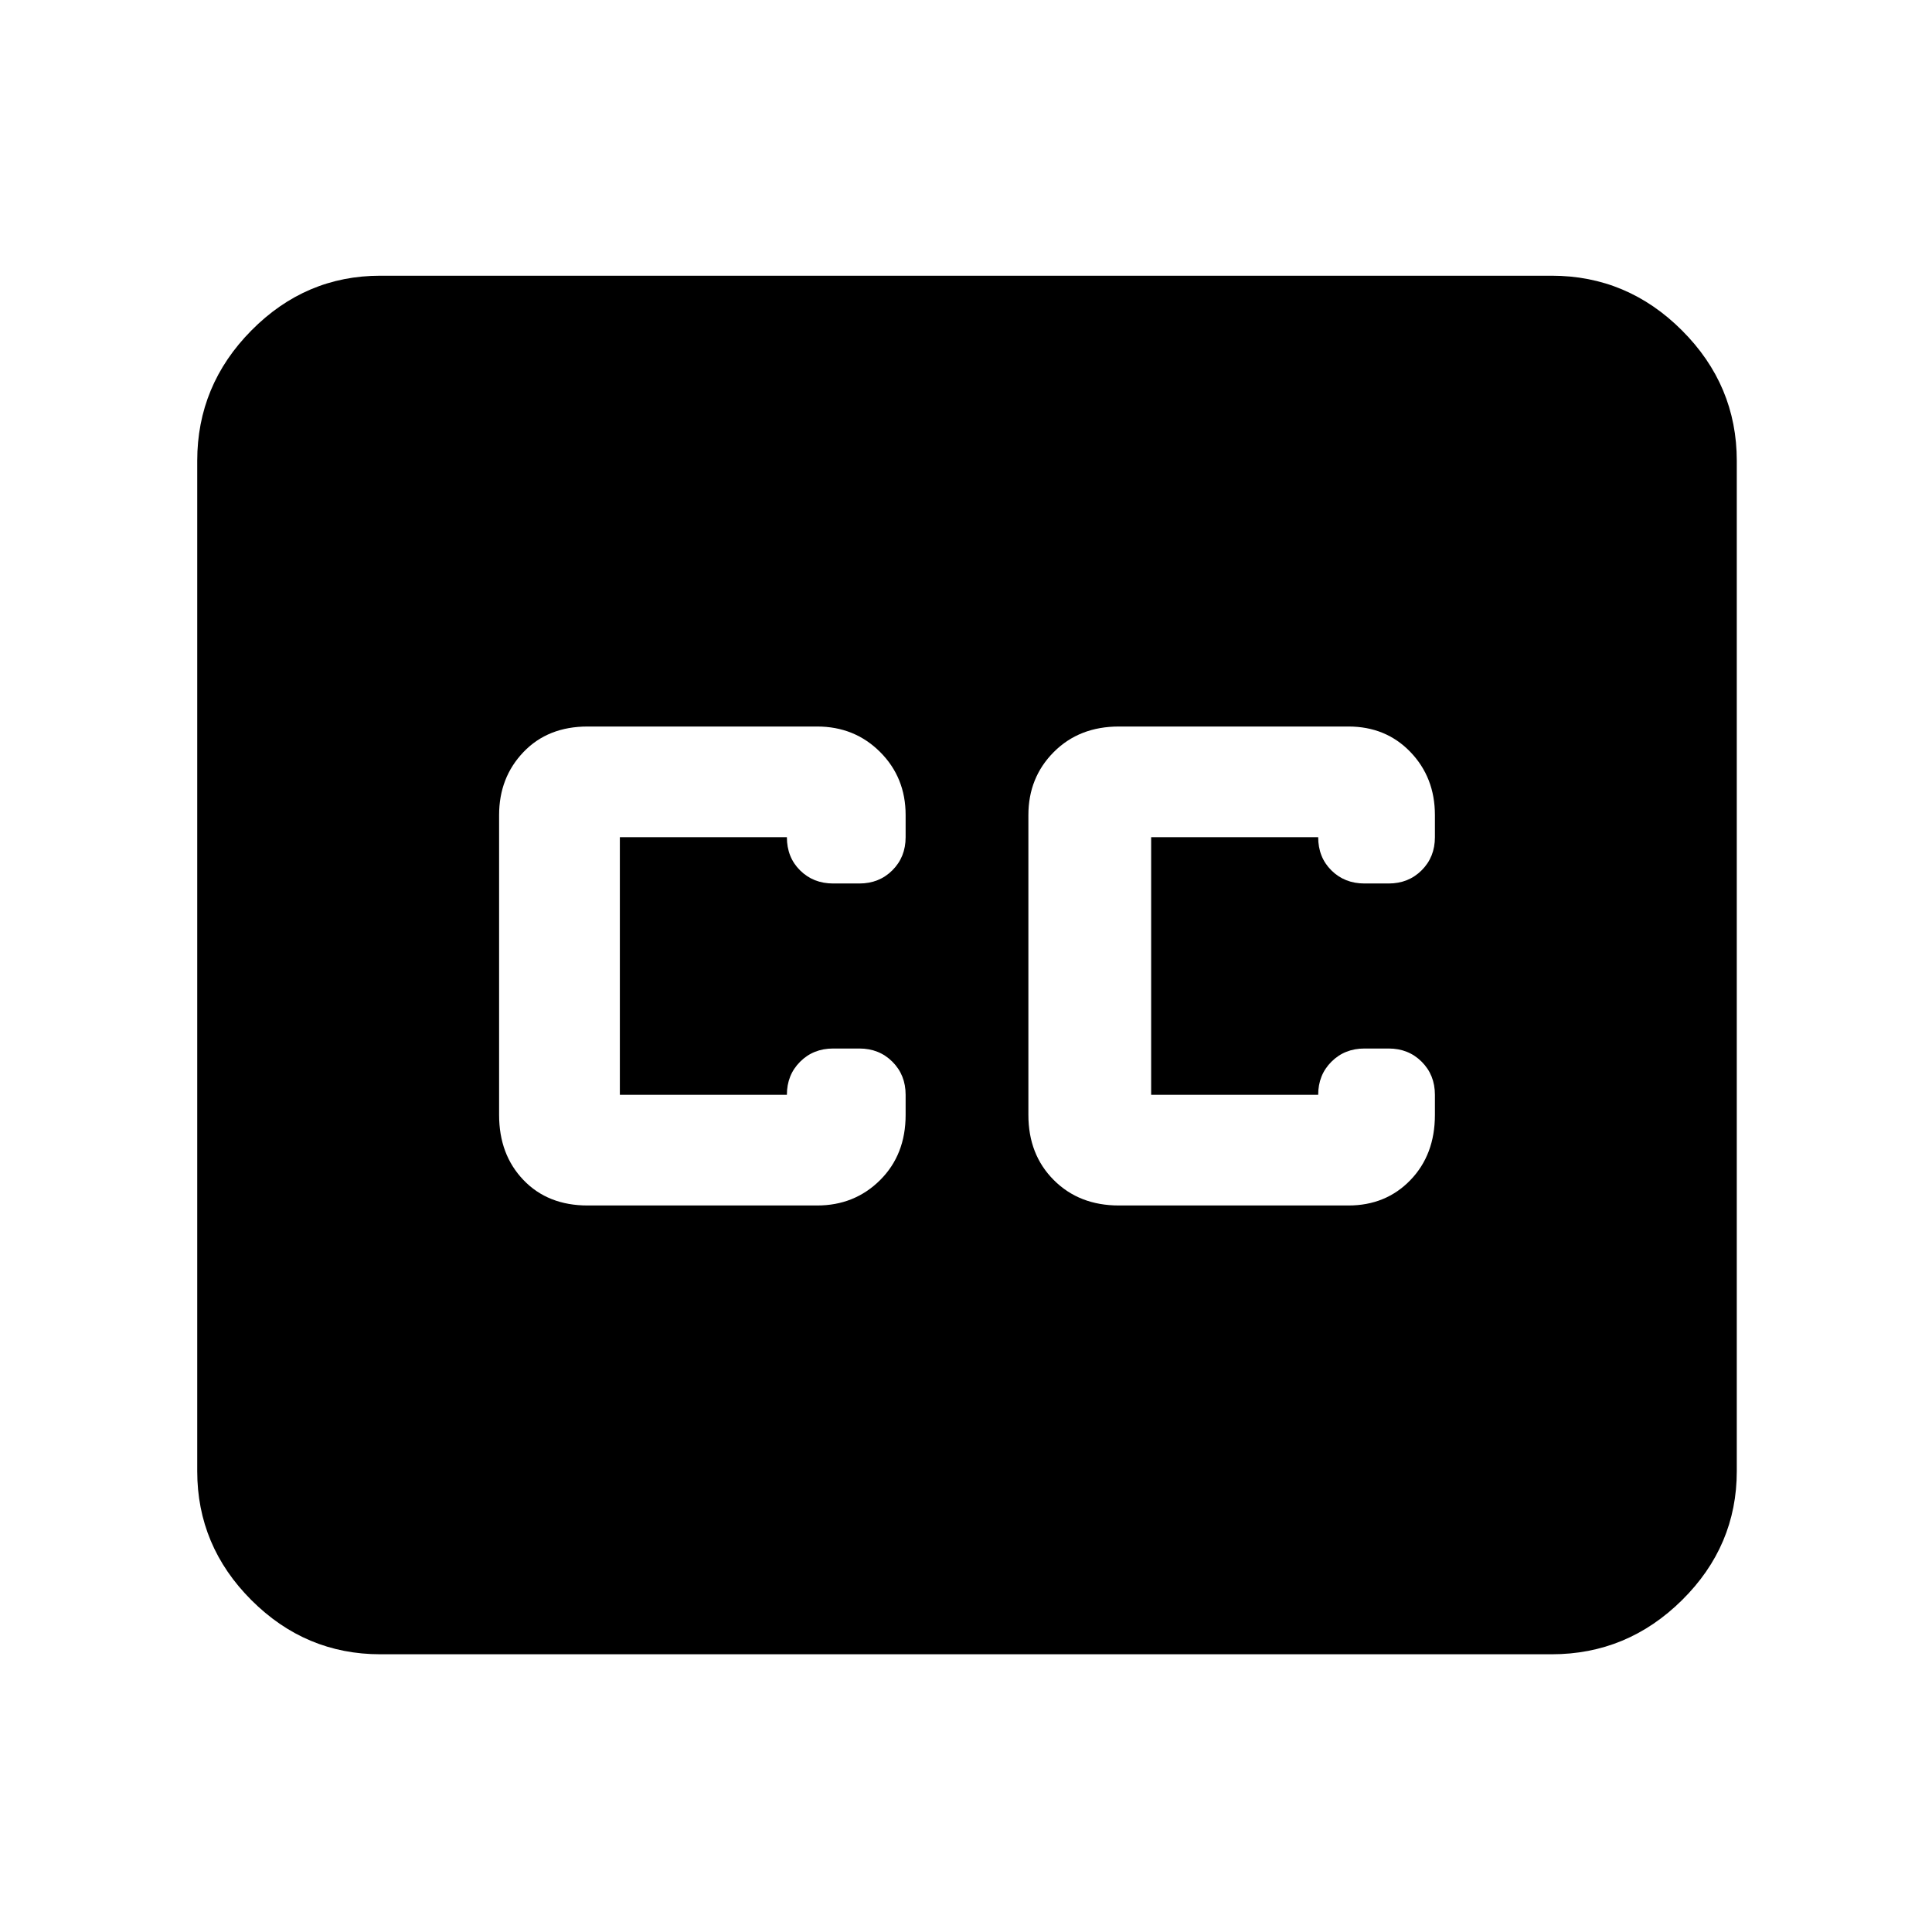 <svg xmlns="http://www.w3.org/2000/svg" height="48" viewBox="0 -960 960 960" width="48"><path d="M189-138q-37.18 0-64.09-26.91Q98-191.82 98-229v-502q0-37.59 26.91-64.79Q151.82-823 189-823h582q37.59 0 64.79 27.21Q863-768.59 863-731v502q0 37.18-27.21 64.09Q808.59-138 771-138H189Zm103-223h114q18.65 0 31.33-12.63Q450-386.25 450-406v-10q0-9.86-6.57-16.43T427-439h-13q-9.86 0-16.43 6.57T391-416h-83v-128h83q0 10 6.57 16.5T414-521h13q9.86 0 16.43-6.57T450-544v-11q0-18.65-12.67-31.33Q424.65-599 406-599H292q-19.75 0-31.87 12.67Q248-573.65 248-555v149q0 19.75 12.13 32.37Q272.25-361 292-361Zm378-238H556q-19.75 0-32.37 12.67Q511-573.65 511-555v149q0 19.75 12.63 32.37Q536.25-361 556-361h114q18.65 0 30.83-12.63Q713-386.25 713-406v-10q0-9.86-6.57-16.43T690-439h-12q-9.86 0-16.43 6.57T655-416h-83v-128h83q0 10 6.57 16.5T678-521h12q9.86 0 16.43-6.57T713-544v-11q0-18.65-12.17-31.33Q688.65-599 670-599Z"/></svg>